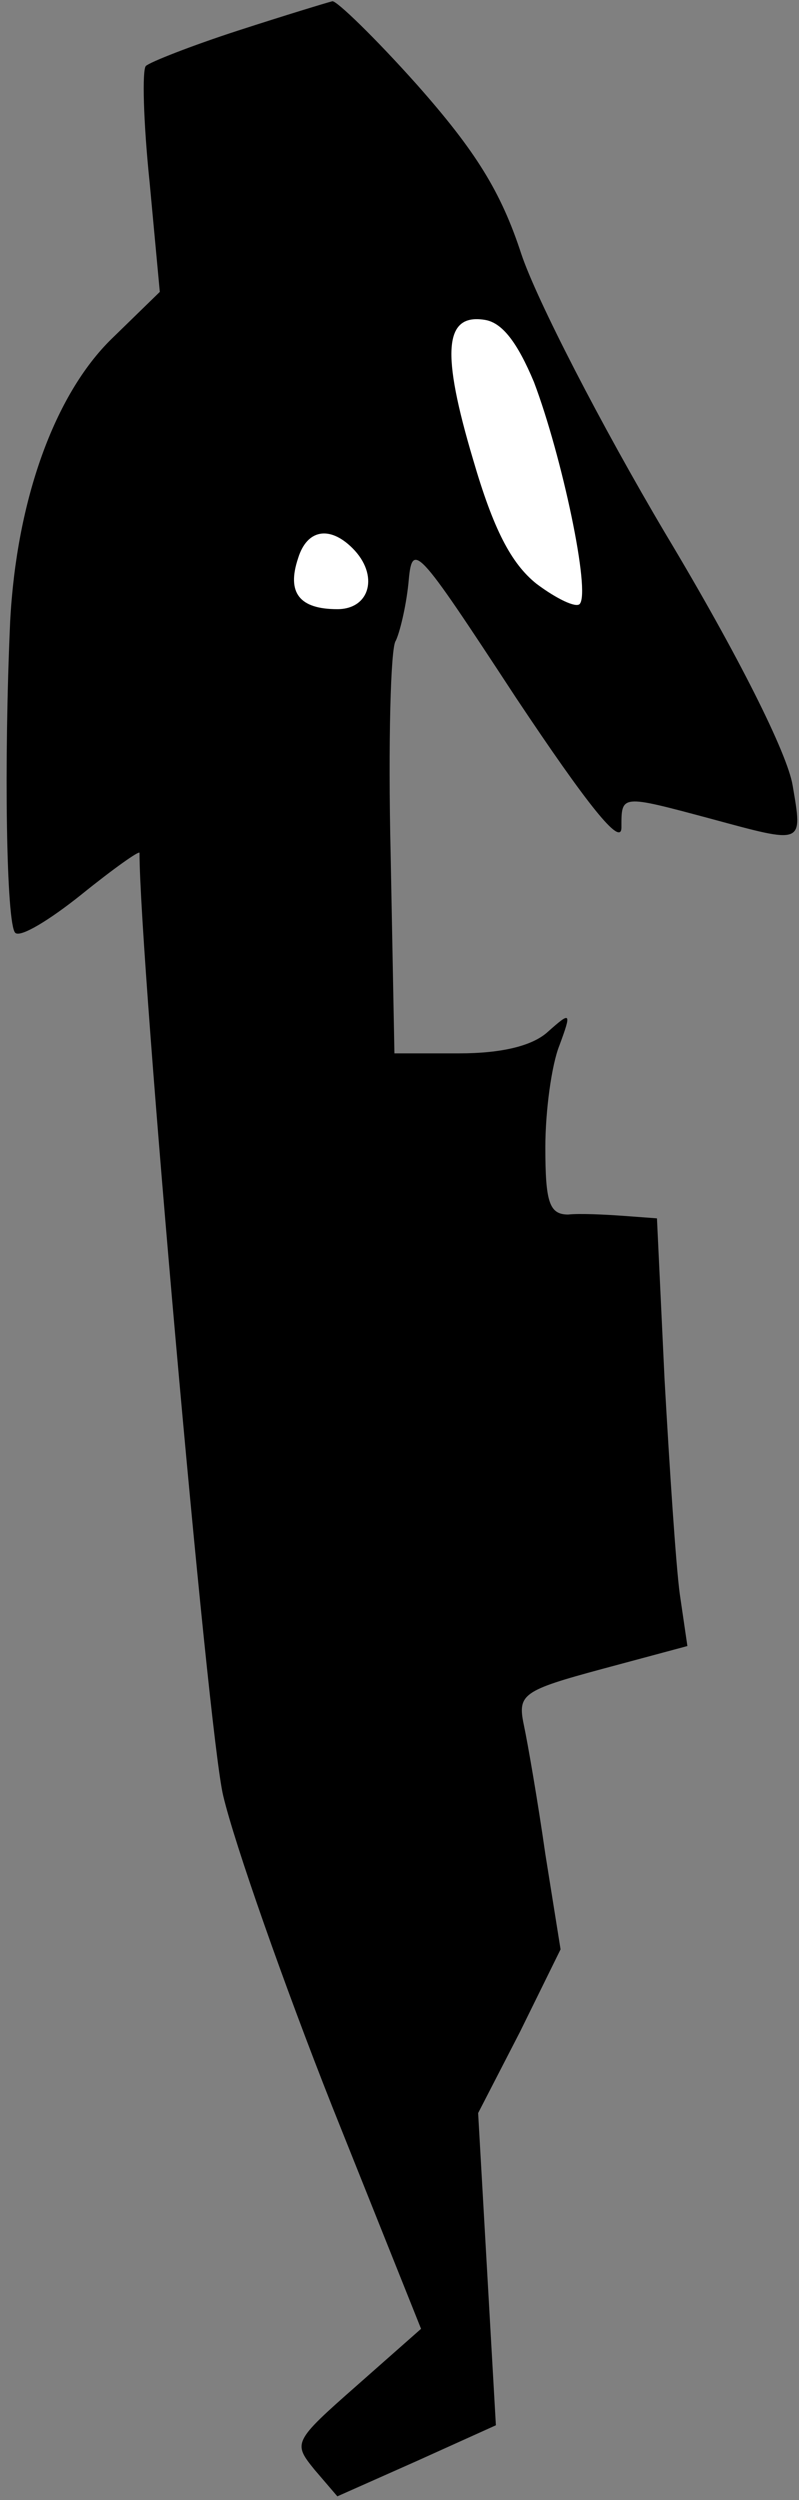 <?xml version="1.0" standalone="no"?>
<!DOCTYPE svg PUBLIC "-//W3C//DTD SVG 20010904//EN"
 "http://www.w3.org/TR/2001/REC-SVG-20010904/DTD/svg10.dtd">
<svg version="1.0" xmlns="http://www.w3.org/2000/svg"
 width="63pt" height="197pt" viewBox="0 0 63 197"
 preserveAspectRatio="xMidYMid meet">
<rect x="0" y="0" width="63" height="197" fill="#808080" stroke="none"/>
<g transform="translate(0,197) scale(0.1,-0.1)"
fill="#000000" stroke="none">
<path fill="#000000" stroke="none" d="M188 1946 c-37 -12 -70 -25 -73 -28 -3
-3 -2 -44 3 -92 l8 -86 -38 -37 c-45 -44 -75 -127 -80 -223 -5 -112 -3 -238 4
-245 4 -4 27 10 52 30 26 21 46 35 46 33 0 -82 54 -694 66 -743 9 -38 48 -149
86 -245 l70 -175 -51 -45 c-50 -44 -50 -45 -33 -66 l18 -21 63 28 62 28 -7
123 -7 123 33 64 32 65 -12 75 c-6 42 -14 88 -17 102 -5 24 -1 27 62 44 l67
18 -6 41 c-3 22 -8 98 -12 169 l-6 127 -27 2 c-14 1 -34 2 -43 1 -15 0 -18 10
-18 53 0 29 5 65 11 80 10 27 9 27 -9 11 -12 -11 -36 -17 -70 -17 l-51 0 -3
158 c-2 86 0 162 4 167 3 6 8 26 10 45 3 34 5 32 85 -90 56 -84 83 -118 83
-102 0 26 -1 26 70 7 74 -20 73 -21 65 26 -4 25 -43 103 -100 198 -51 86 -102
185 -114 221 -16 49 -36 81 -82 133 -33 37 -64 67 -67 66 -4 -1 -37 -11 -74
-23z"/>
<path fill="#ffffff" stroke="none" d="M421 1669 c22 -58 45 -166 36 -175 -3
-3 -18 4 -34 16 -20 16 -34 43 -50 98 -25 84 -23 115 9 110 14 -2 26 -18 39
-49z"/>
<path fill="#ffffff" stroke="none" d="M278 1538 c21 -21 14 -48 -12 -48 -30
0 -40 13 -31 40 7 23 25 26 43 8z"/>
</g>
</svg>
